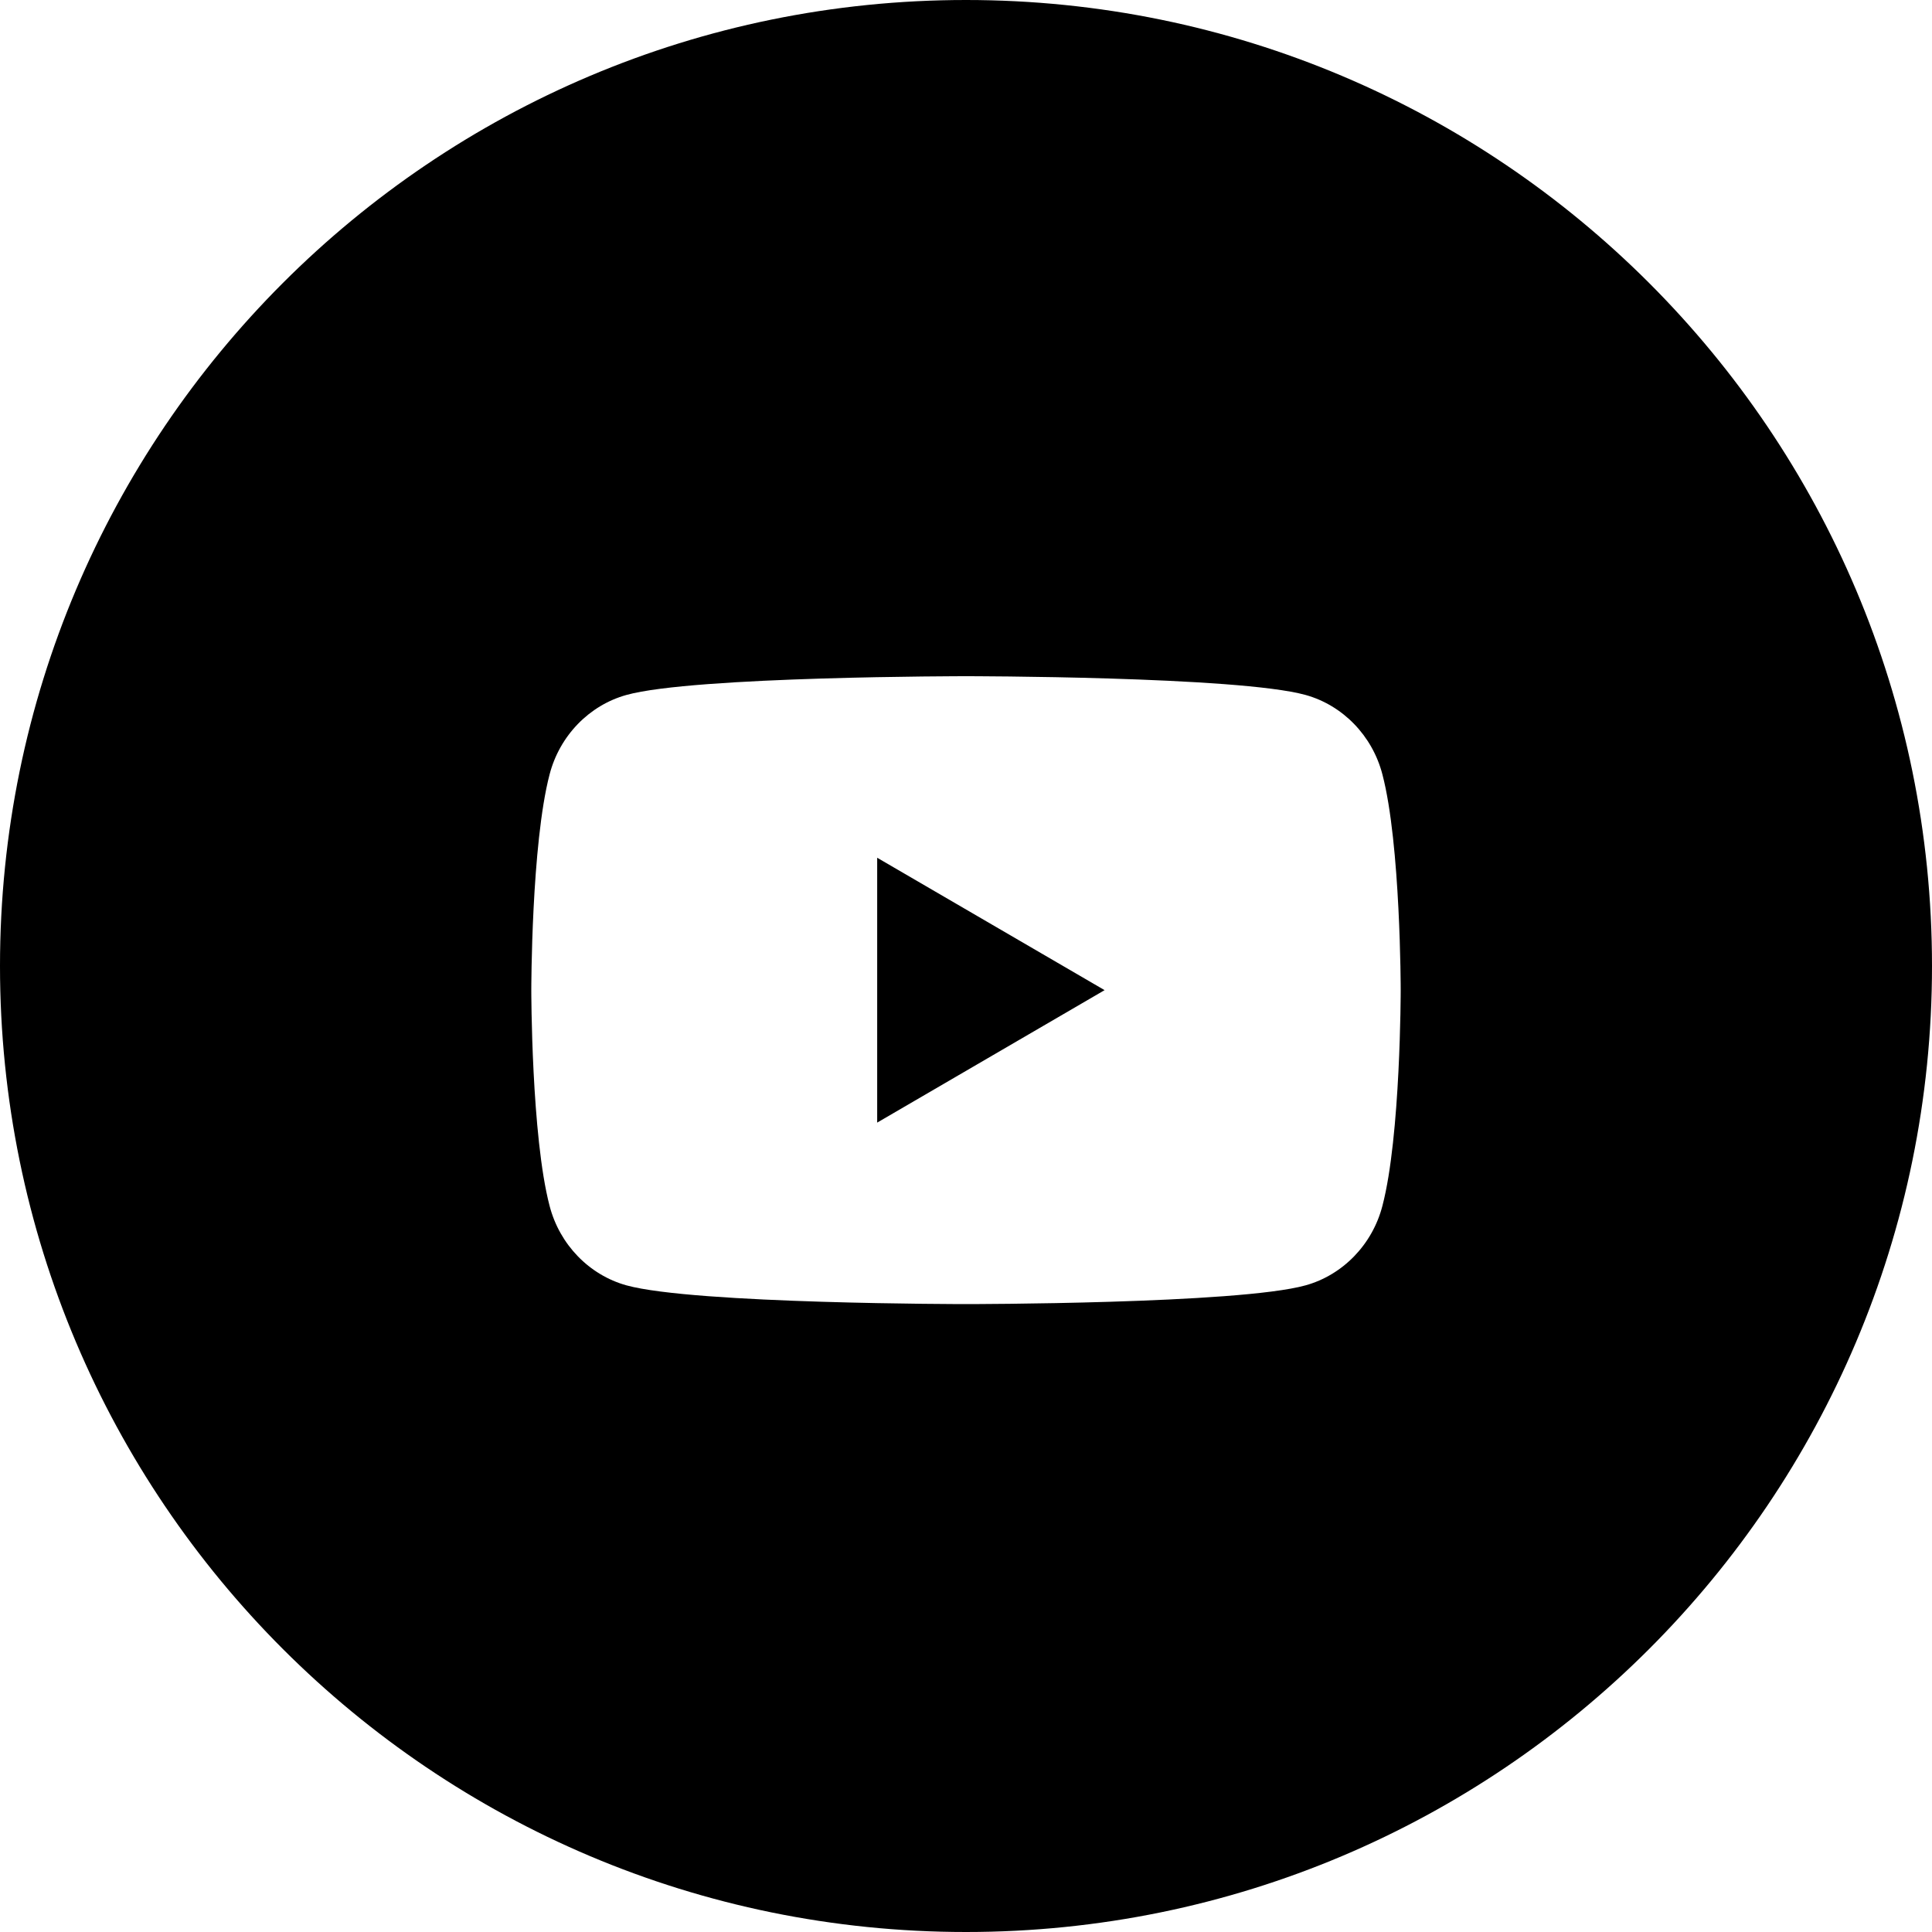 <svg width="34" height="34" viewBox="0 0 34 34" fill="none" xmlns="http://www.w3.org/2000/svg">
<path fill-rule="evenodd" clip-rule="evenodd" d="M17 34C26.389 34 34 26.389 34 17C34 7.611 26.389 0 17 0C7.611 0 0 7.611 0 17C0 26.389 7.611 34 17 34ZM22.976 12.23C23.63 12.412 24.151 12.946 24.328 13.628C24.65 14.856 24.65 17.425 24.65 17.425C24.65 17.425 24.65 19.994 24.328 21.222C24.151 21.904 23.63 22.438 22.976 22.62C21.79 22.95 17 22.95 17 22.95C17 22.95 12.222 22.95 11.024 22.62C10.37 22.438 9.849 21.904 9.672 21.222C9.35 19.994 9.35 17.425 9.35 17.425C9.35 17.425 9.35 14.856 9.672 13.628C9.849 12.946 10.37 12.412 11.024 12.23C12.21 11.9 17 11.9 17 11.9C17 11.9 21.779 11.9 22.976 12.23ZM19.439 17.425L15.437 15.095V19.756L19.439 17.425Z" fill="black"/>
</svg>
